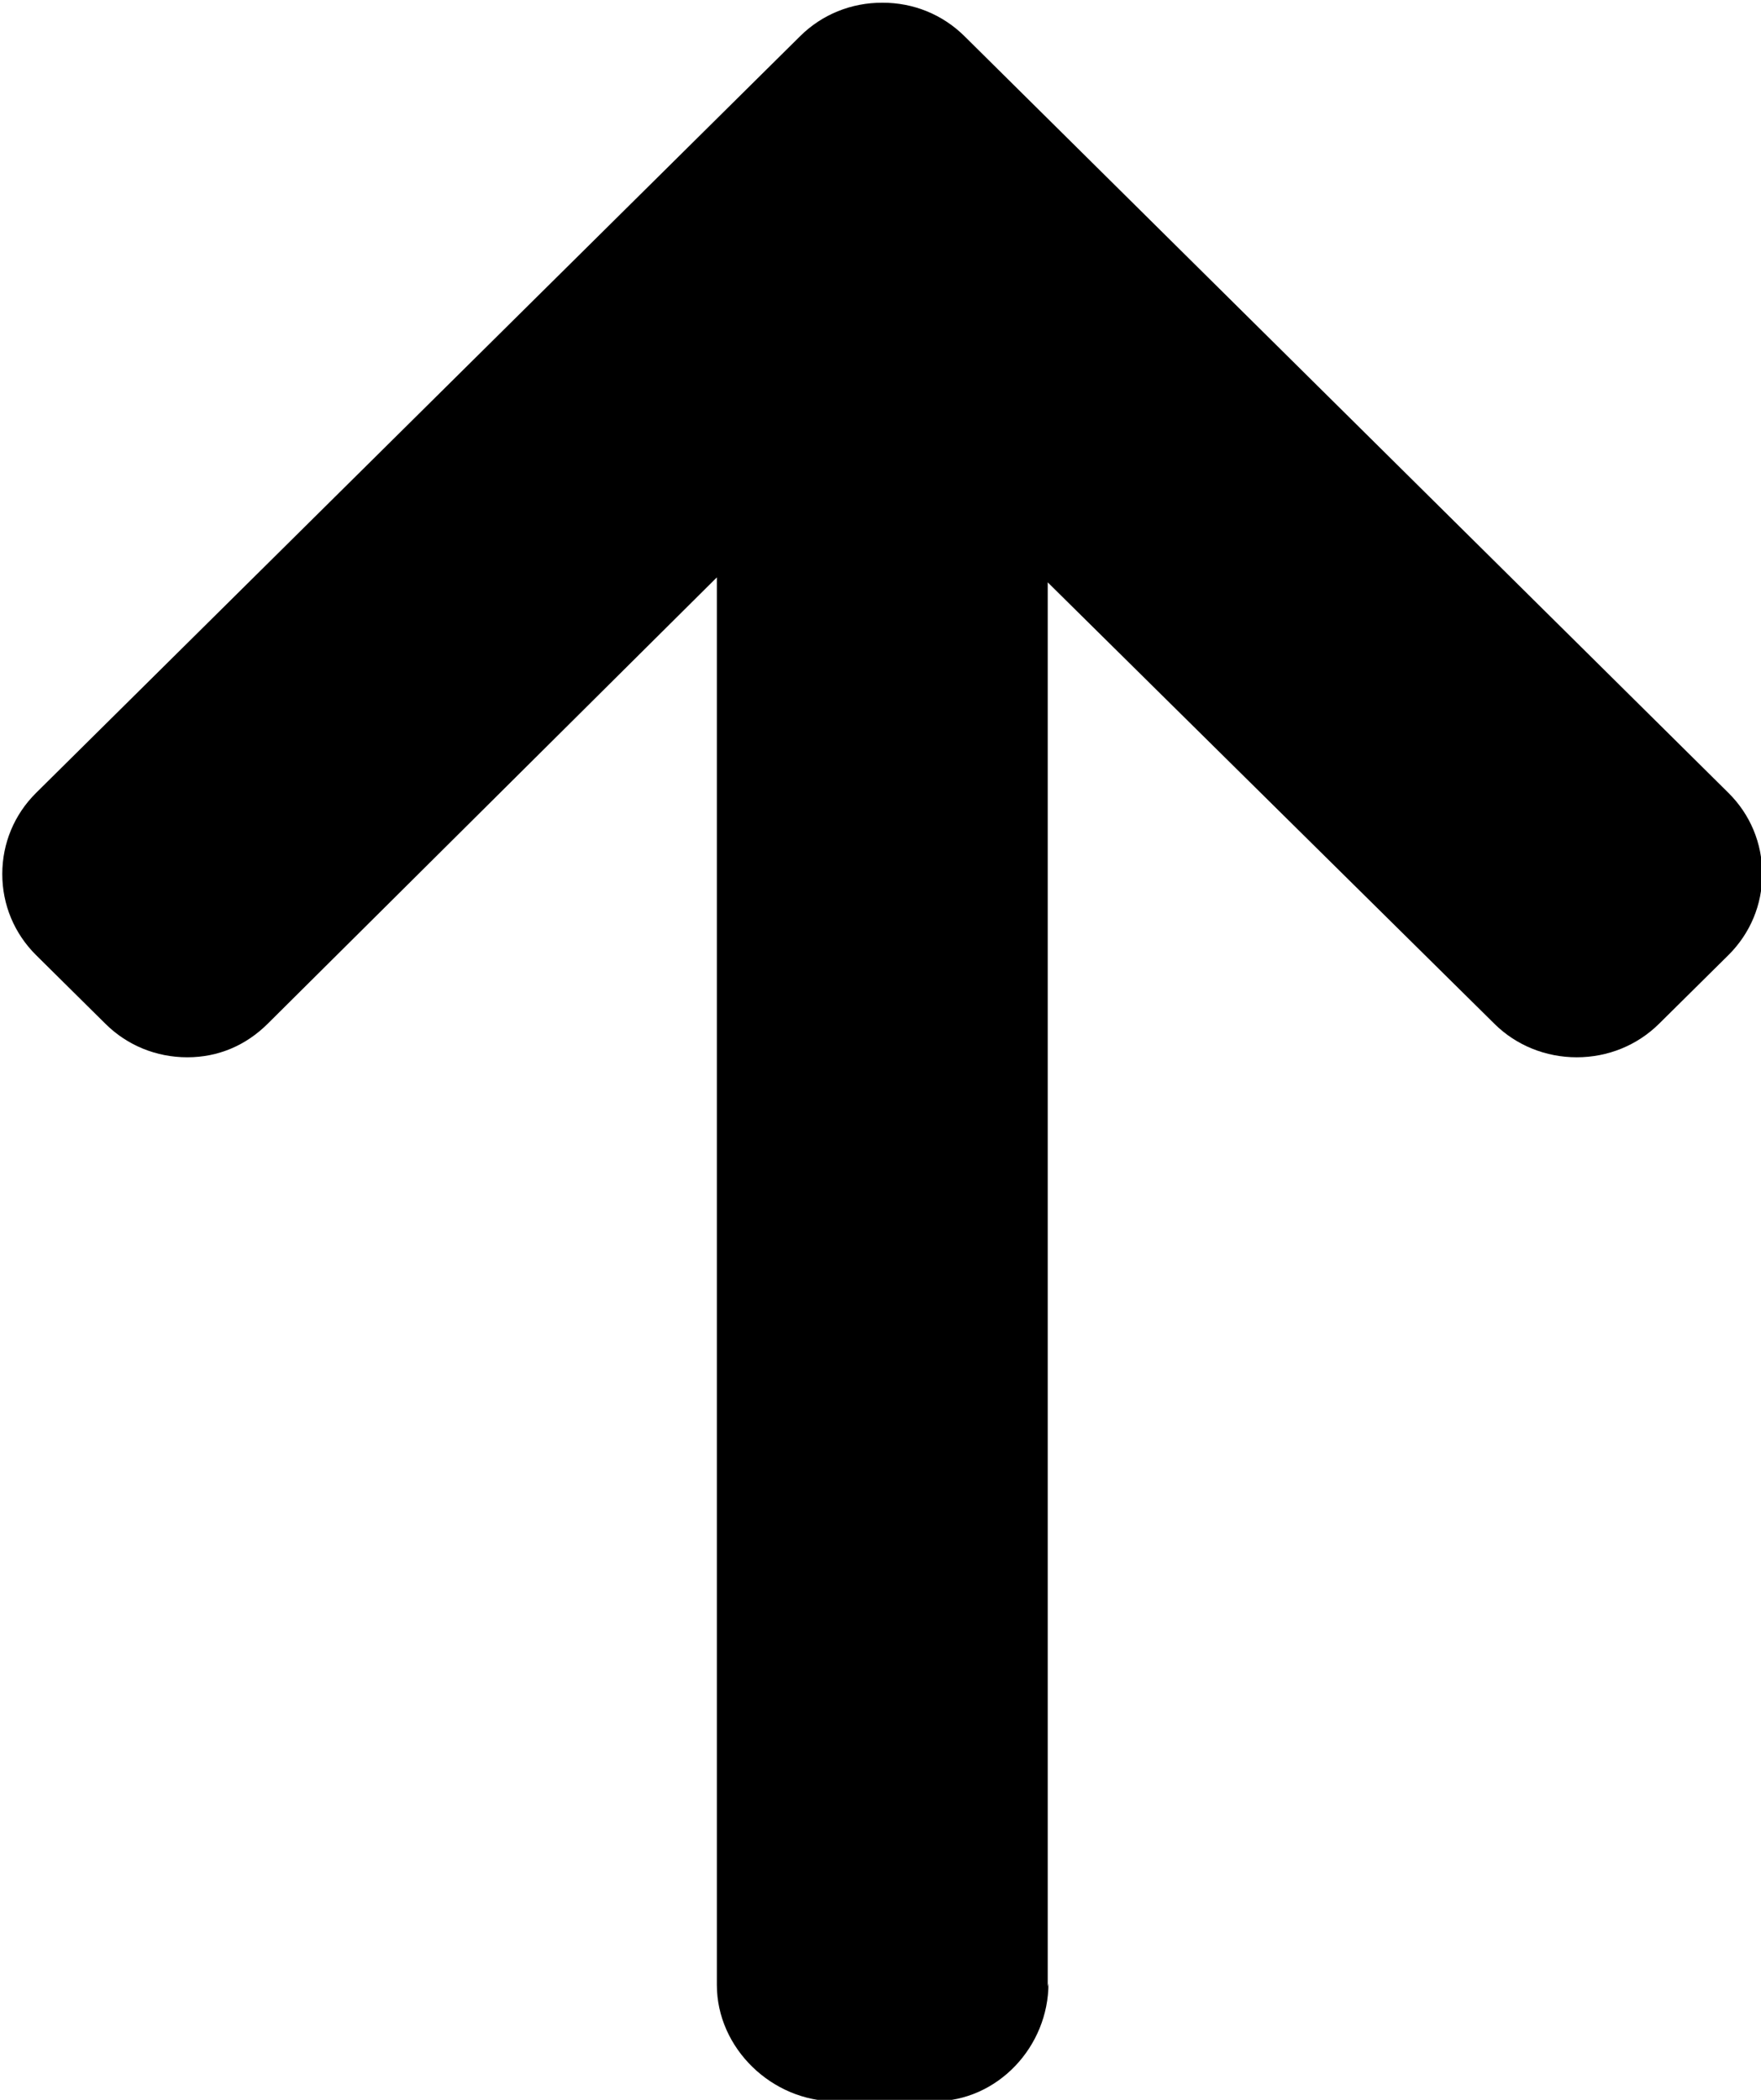 <?xml version="1.0" encoding="utf-8"?>
<!-- Generator: Adobe Illustrator 16.0.4, SVG Export Plug-In . SVG Version: 6.00 Build 0)  -->
<!DOCTYPE svg PUBLIC "-//W3C//DTD SVG 1.1//EN" "http://www.w3.org/Graphics/SVG/1.1/DTD/svg11.dtd">
<svg version="1.1" id="圖層_1" xmlns="http://www.w3.org/2000/svg" xmlns:xlink="http://www.w3.org/1999/xlink" x="0px" y="0px"
	 width="587px" height="699.885px" viewBox="-342.5 -408.366 587 699.885" enable-background="new -342.5 -408.366 587 699.885"
	 xml:space="preserve">
<title>left-arrow</title>
<desc>Created with Sketch.</desc>
<g id="wirframe">
	
		<g id="left-arrow" transform="translate(26, 31) rotate(-270) translate(-26, -31) translate(-5, 5)">
		<path id="Path" d="M252.71,45.013l1.078,0.244h-468.054l147.143-148.9c7.205-7.261,11.156-17.111,11.156-27.445
			c0-10.347-3.951-20.118-11.156-27.413l-22.901-23.134c-7.2-7.262-16.791-11.284-27.02-11.284c-10.234,0-19.836,3.99-27.036,11.261
			l-252.229,254.67c-7.227,7.303-11.178,17.02-11.149,27.361c-0.028,10.4,3.923,20.128,11.149,27.417l252.229,254.69
			c7.2,7.26,16.795,11.26,27.036,11.26c10.229,0,19.82-4.005,27.02-11.26l22.901-23.13c7.205-7.261,11.156-16.951,11.156-27.292
			c0-10.327-3.951-19.511-11.156-26.771l-148.802-149.74h469.141c21.086,0,38.803-18.349,38.803-39.623V83.201
			C292.02,61.937,273.773,45.013,252.71,45.013z"/>
	</g>
</g>
</svg>
